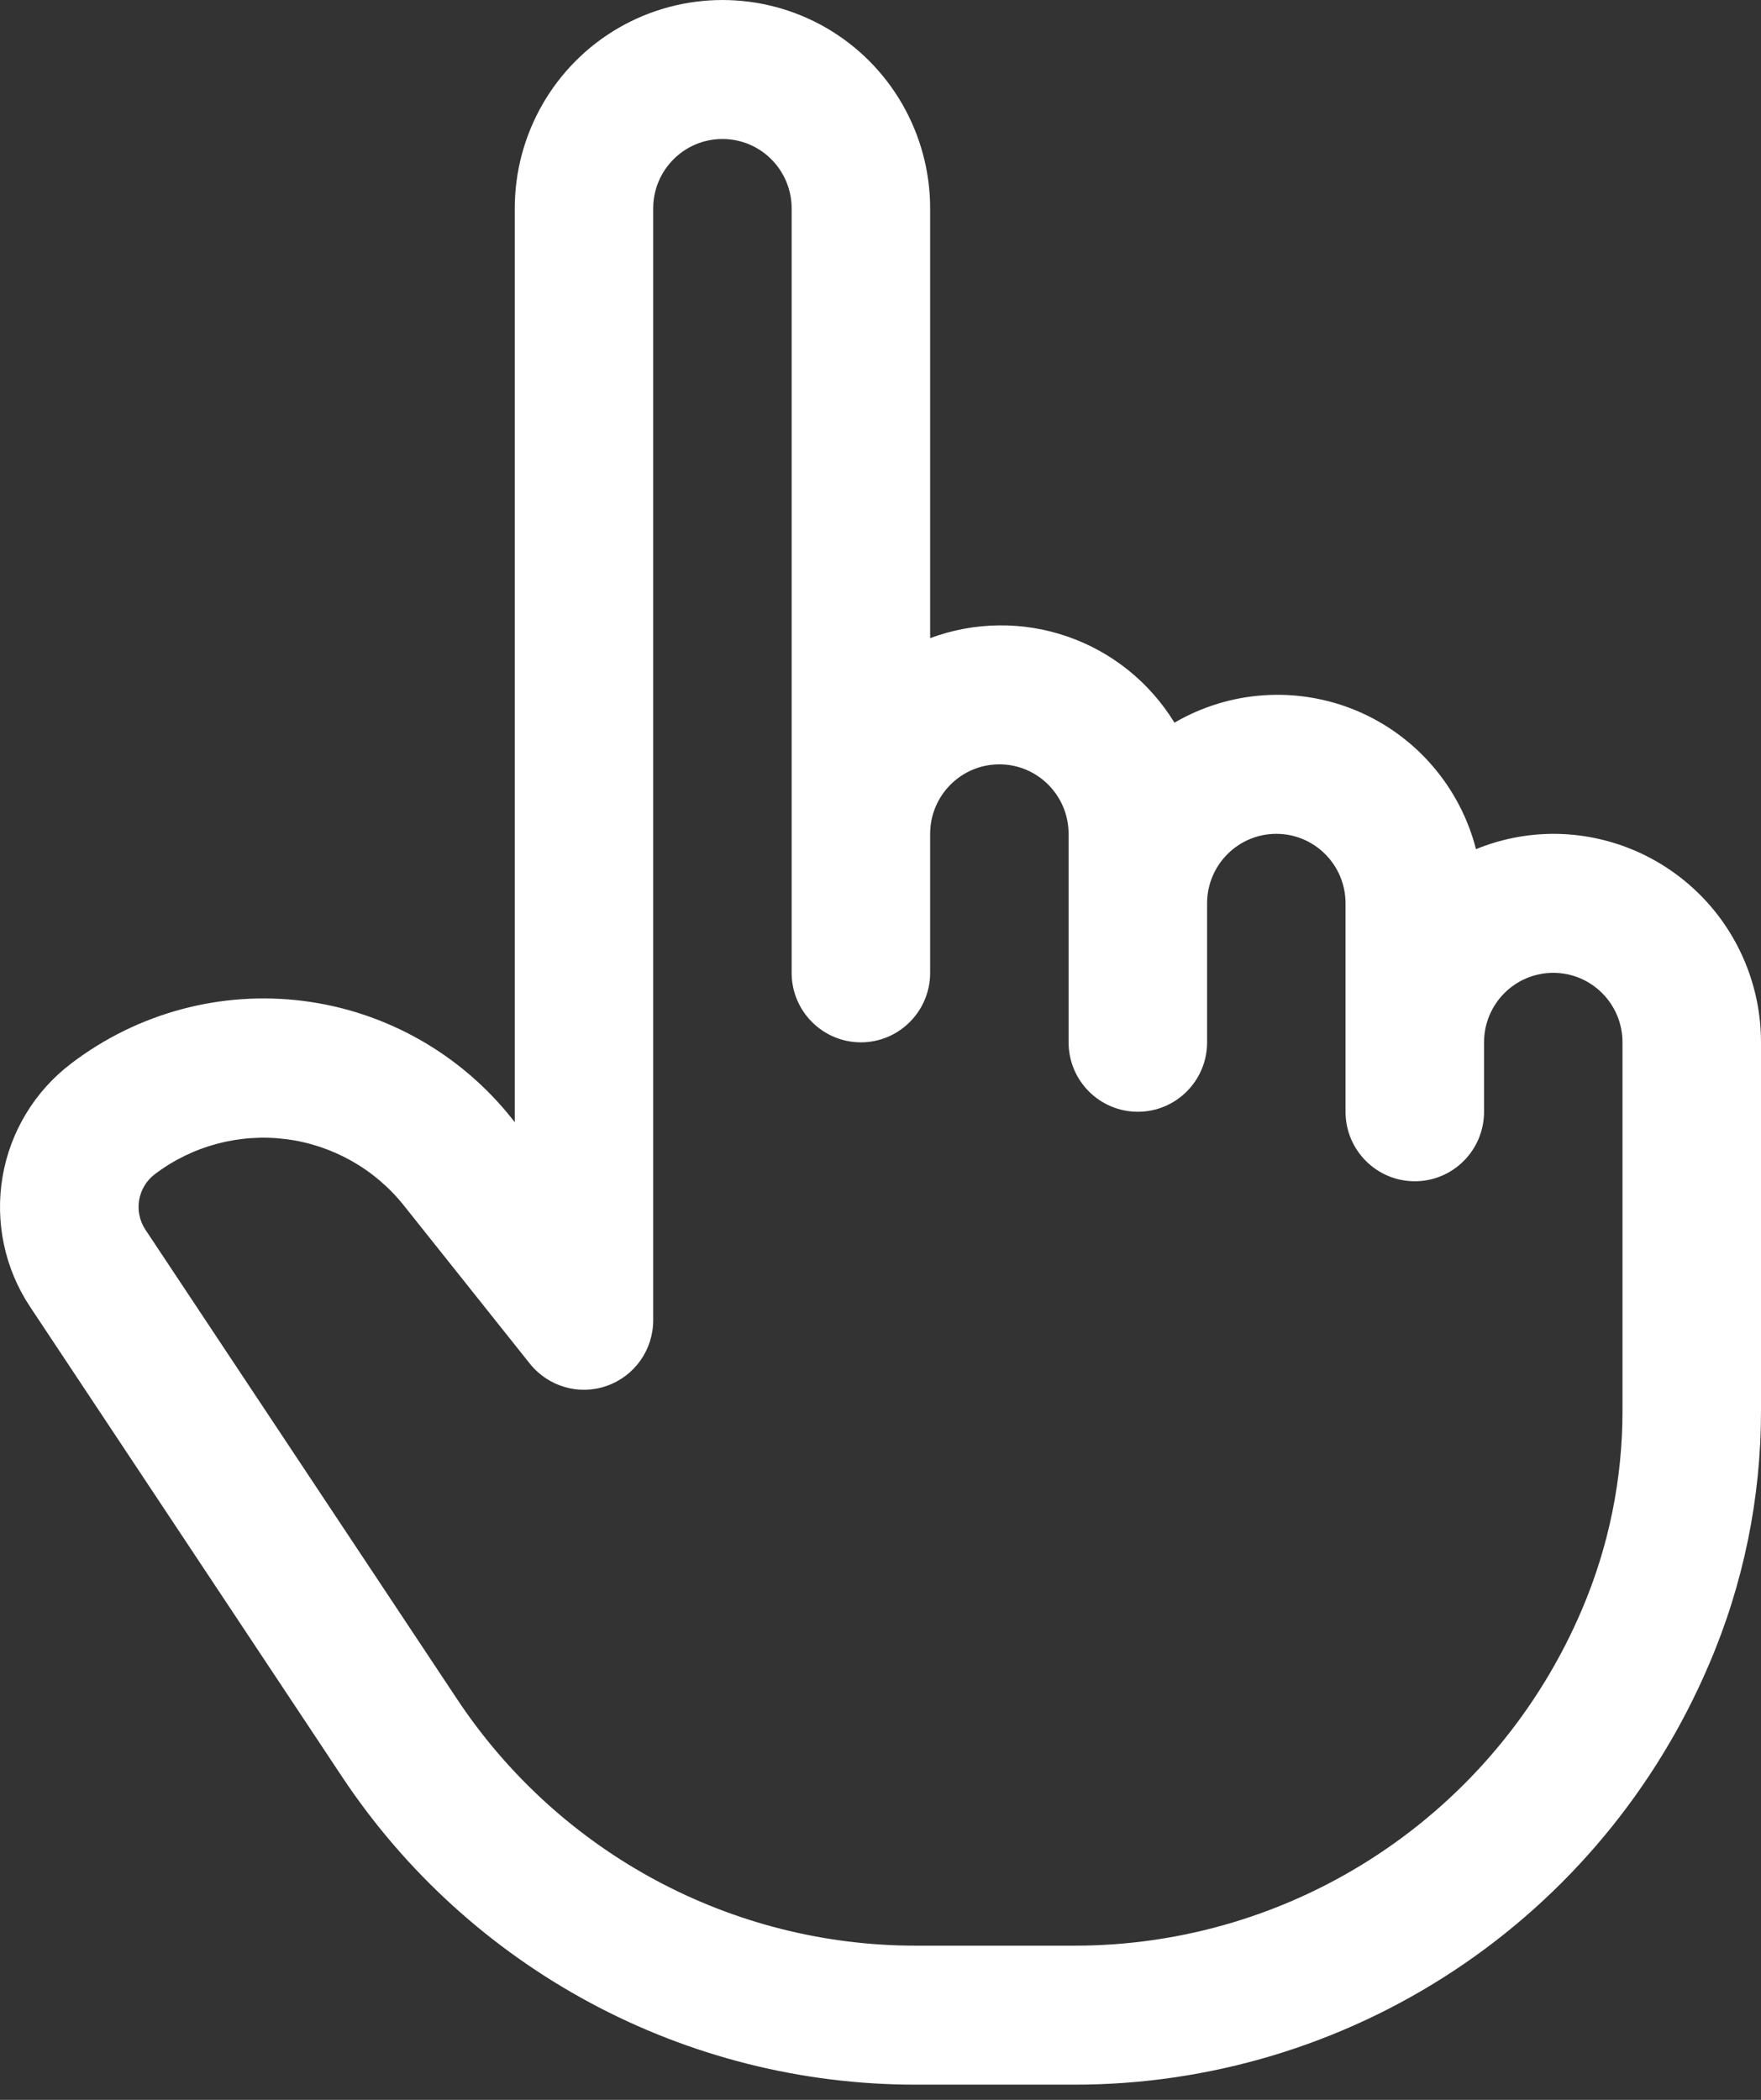 <svg width="26" height="31" viewBox="0 0 26 31" fill="none" xmlns="http://www.w3.org/2000/svg">
<rect x="0" y="0" width="26" height="31" fill="#333333" stroke="none"/>
<path d="M22.933 12.31C22.542 12.311 22.155 12.388 21.792 12.536C21.555 11.615 20.903 10.859 20.029 10.492C19.154 10.126 18.16 10.191 17.34 10.669C16.976 10.074 16.417 9.624 15.759 9.397C15.101 9.169 14.385 9.178 13.733 9.421V3.078C13.733 1.978 13.149 0.962 12.2 0.412C11.251 -0.137 10.082 -0.137 9.133 0.412C8.184 0.962 7.6 1.978 7.6 3.078V16.567L7.564 16.521C6.802 15.558 5.694 14.931 4.478 14.777C3.262 14.623 2.034 14.953 1.057 15.696C0.517 16.103 0.152 16.703 0.038 17.371C-0.076 18.04 0.069 18.728 0.444 19.292L5.044 26.221C6.933 29.07 10.118 30.78 13.529 30.776H15.86C17.856 30.777 19.808 30.19 21.474 29.088C23.14 27.986 24.446 26.417 25.231 24.575C25.74 23.391 26.001 22.114 26 20.825V15.388C26 14.572 25.677 13.789 25.102 13.212C24.526 12.635 23.747 12.31 22.933 12.31L22.933 12.31ZM23.955 20.825C23.956 21.836 23.752 22.837 23.354 23.767C22.727 25.239 21.682 26.493 20.35 27.374C19.018 28.256 17.458 28.725 15.862 28.724H13.528C10.803 28.727 8.257 27.359 6.747 25.082L2.147 18.154C1.97 17.887 2.031 17.527 2.287 17.334C2.84 16.915 3.534 16.73 4.222 16.817C4.909 16.905 5.536 17.258 5.967 17.802L7.823 20.132C8.095 20.472 8.55 20.604 8.96 20.459C9.37 20.315 9.644 19.927 9.644 19.491V3.077C9.644 2.511 10.102 2.052 10.666 2.052C11.231 2.052 11.688 2.511 11.688 3.077V14.362C11.688 14.928 12.146 15.388 12.711 15.388C13.275 15.388 13.733 14.928 13.733 14.362V12.31C13.733 11.744 14.191 11.284 14.755 11.284C15.319 11.284 15.777 11.744 15.777 12.31V15.388C15.777 15.954 16.235 16.413 16.8 16.413C17.364 16.413 17.822 15.954 17.822 15.388V13.336C17.822 12.77 18.28 12.31 18.844 12.31C19.409 12.31 19.866 12.77 19.866 13.336V16.413C19.866 16.98 20.324 17.439 20.889 17.439C21.453 17.439 21.911 16.98 21.911 16.413V15.388C21.911 14.821 22.369 14.362 22.933 14.362C23.497 14.362 23.955 14.821 23.955 15.388L23.955 20.825Z" fill="white"/>
</svg>
